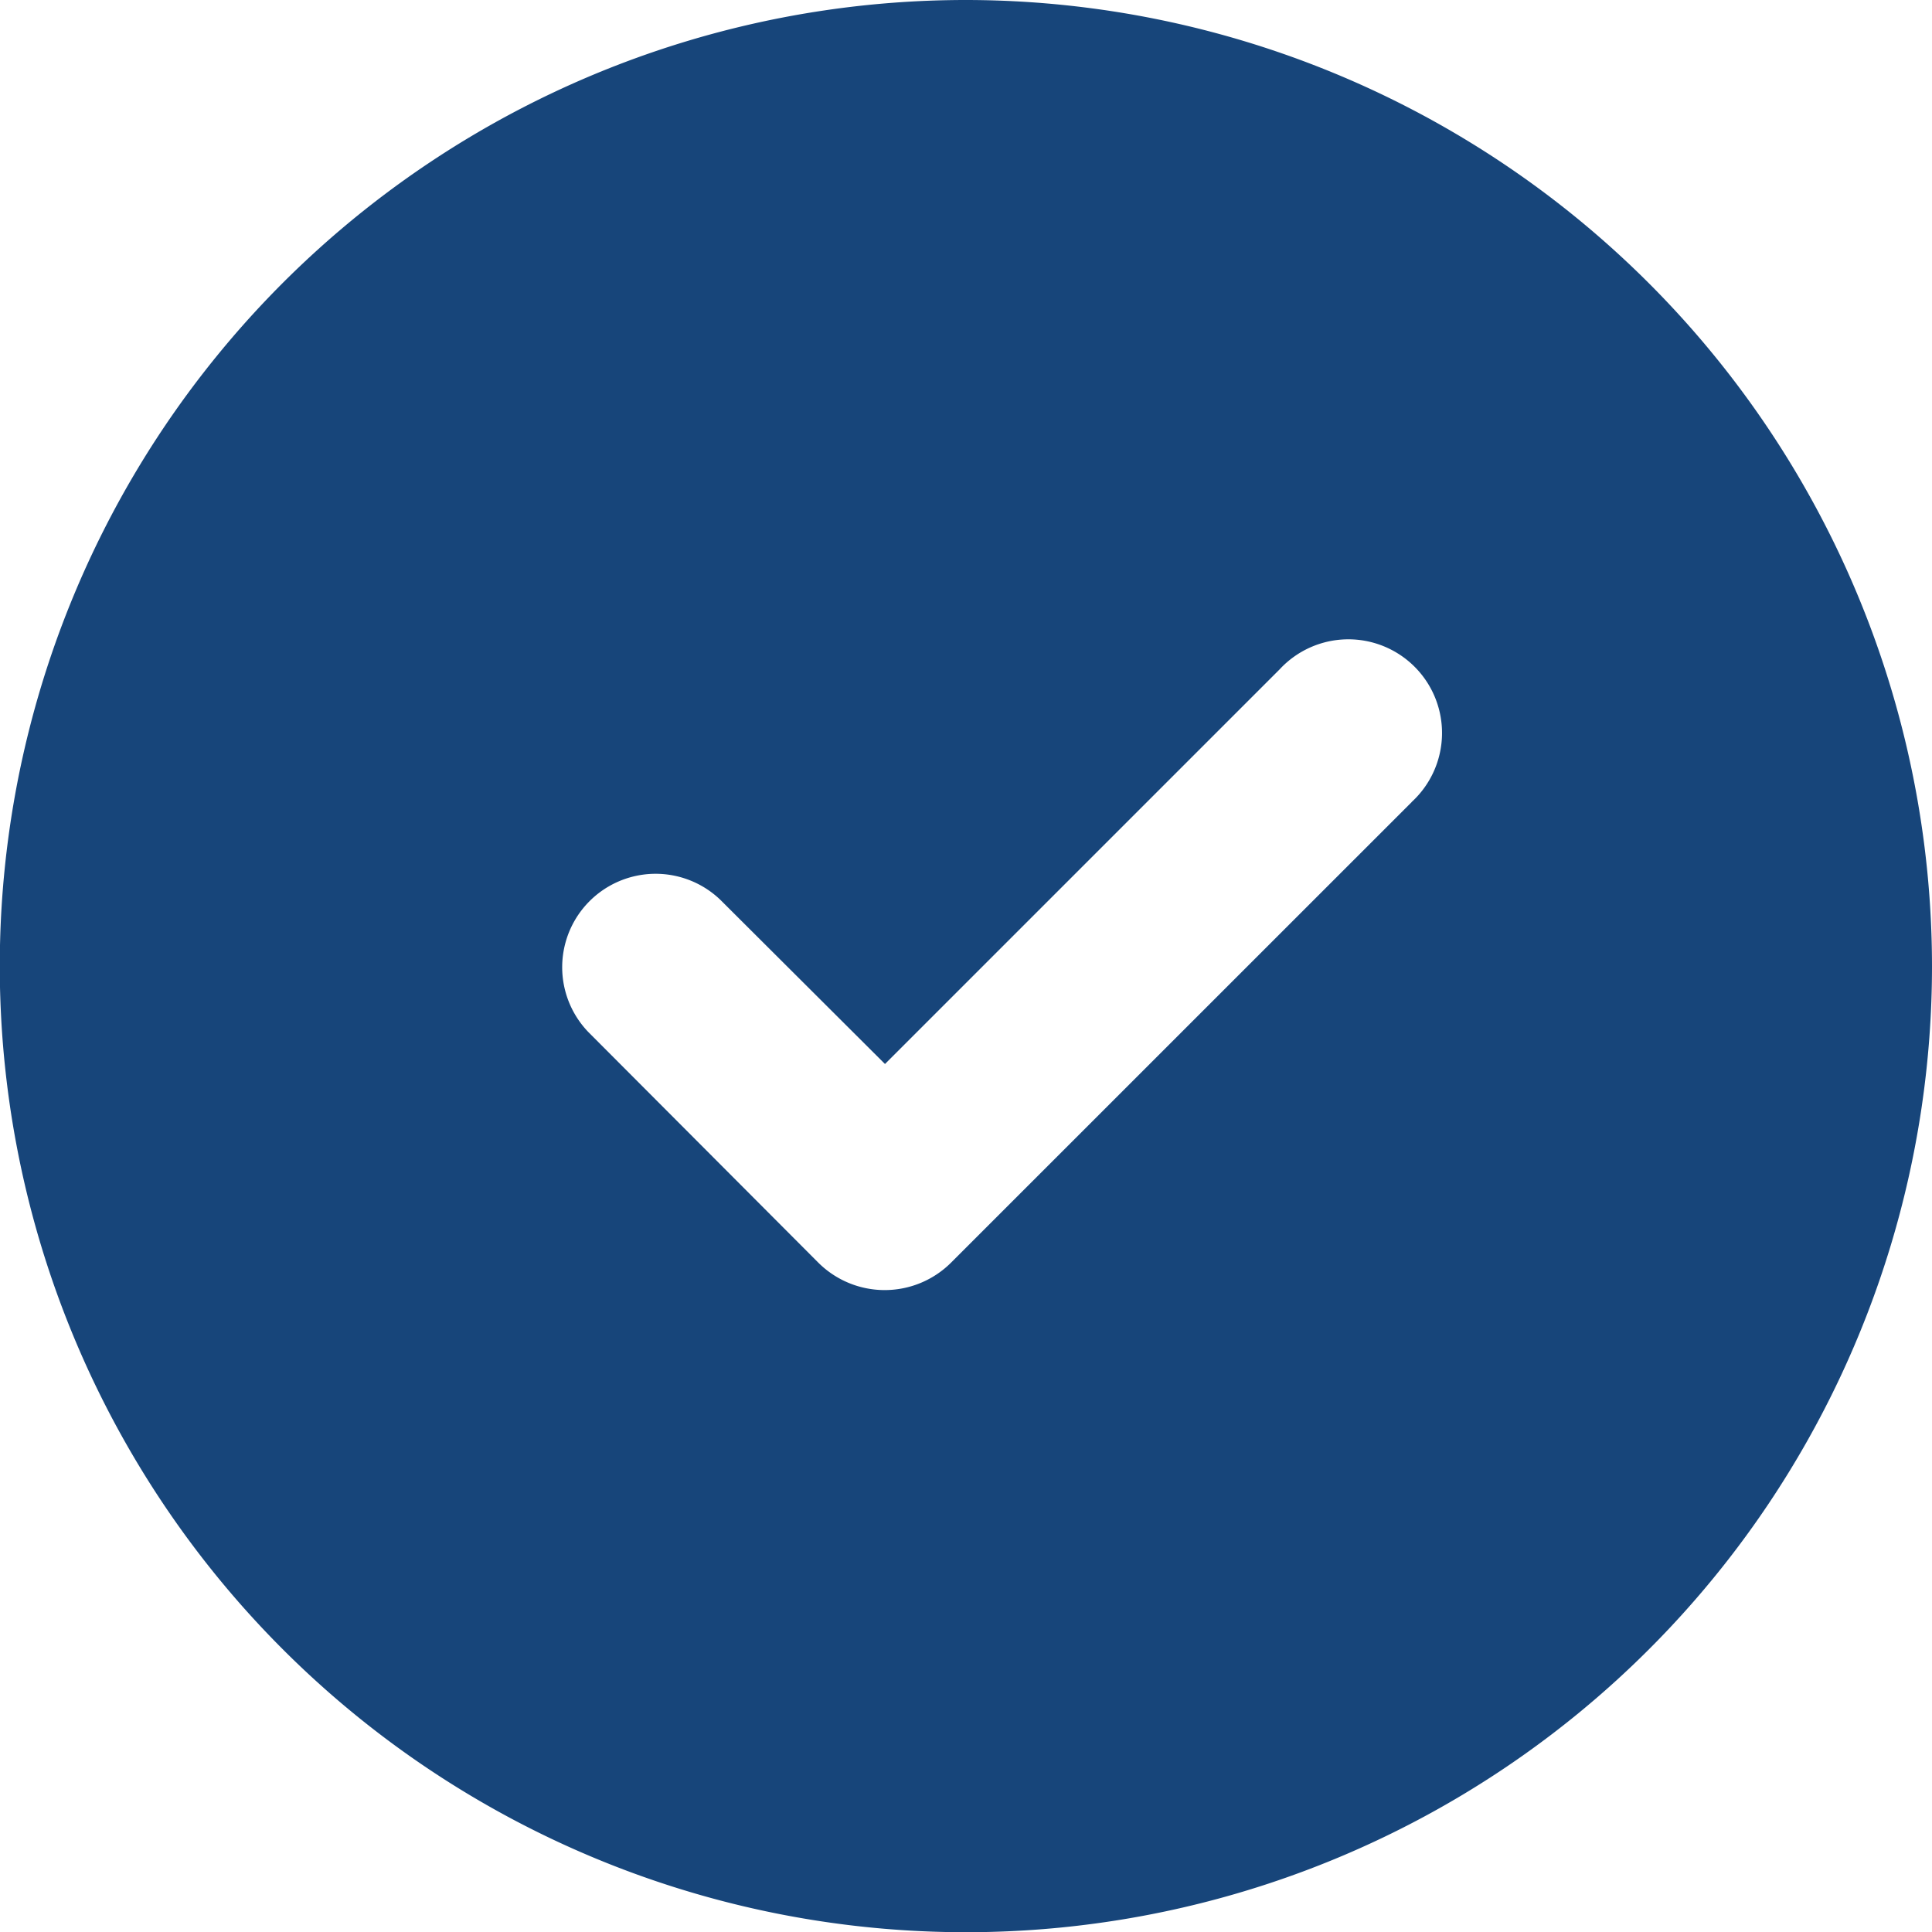<svg xmlns="http://www.w3.org/2000/svg" width="52.994" height="52.994" viewBox="0 0 52.994 52.994">
    <path data-name="Path 58508" d="M27 .5A26.5 26.5 0 1 0 53.494 27 26.52 26.52 0 0 0 27 .5zm12.223 22L26.587 35.134a2.579 2.579 0 0 1-3.641 0l-6.308-6.325a2.563 2.563 0 0 1 3.624-3.624l4.513 4.5L35.6 18.86a2.569 2.569 0 1 1 3.62 3.64z" transform="translate(-.5 -.5)" style="fill:#17457a"/>
</svg>
